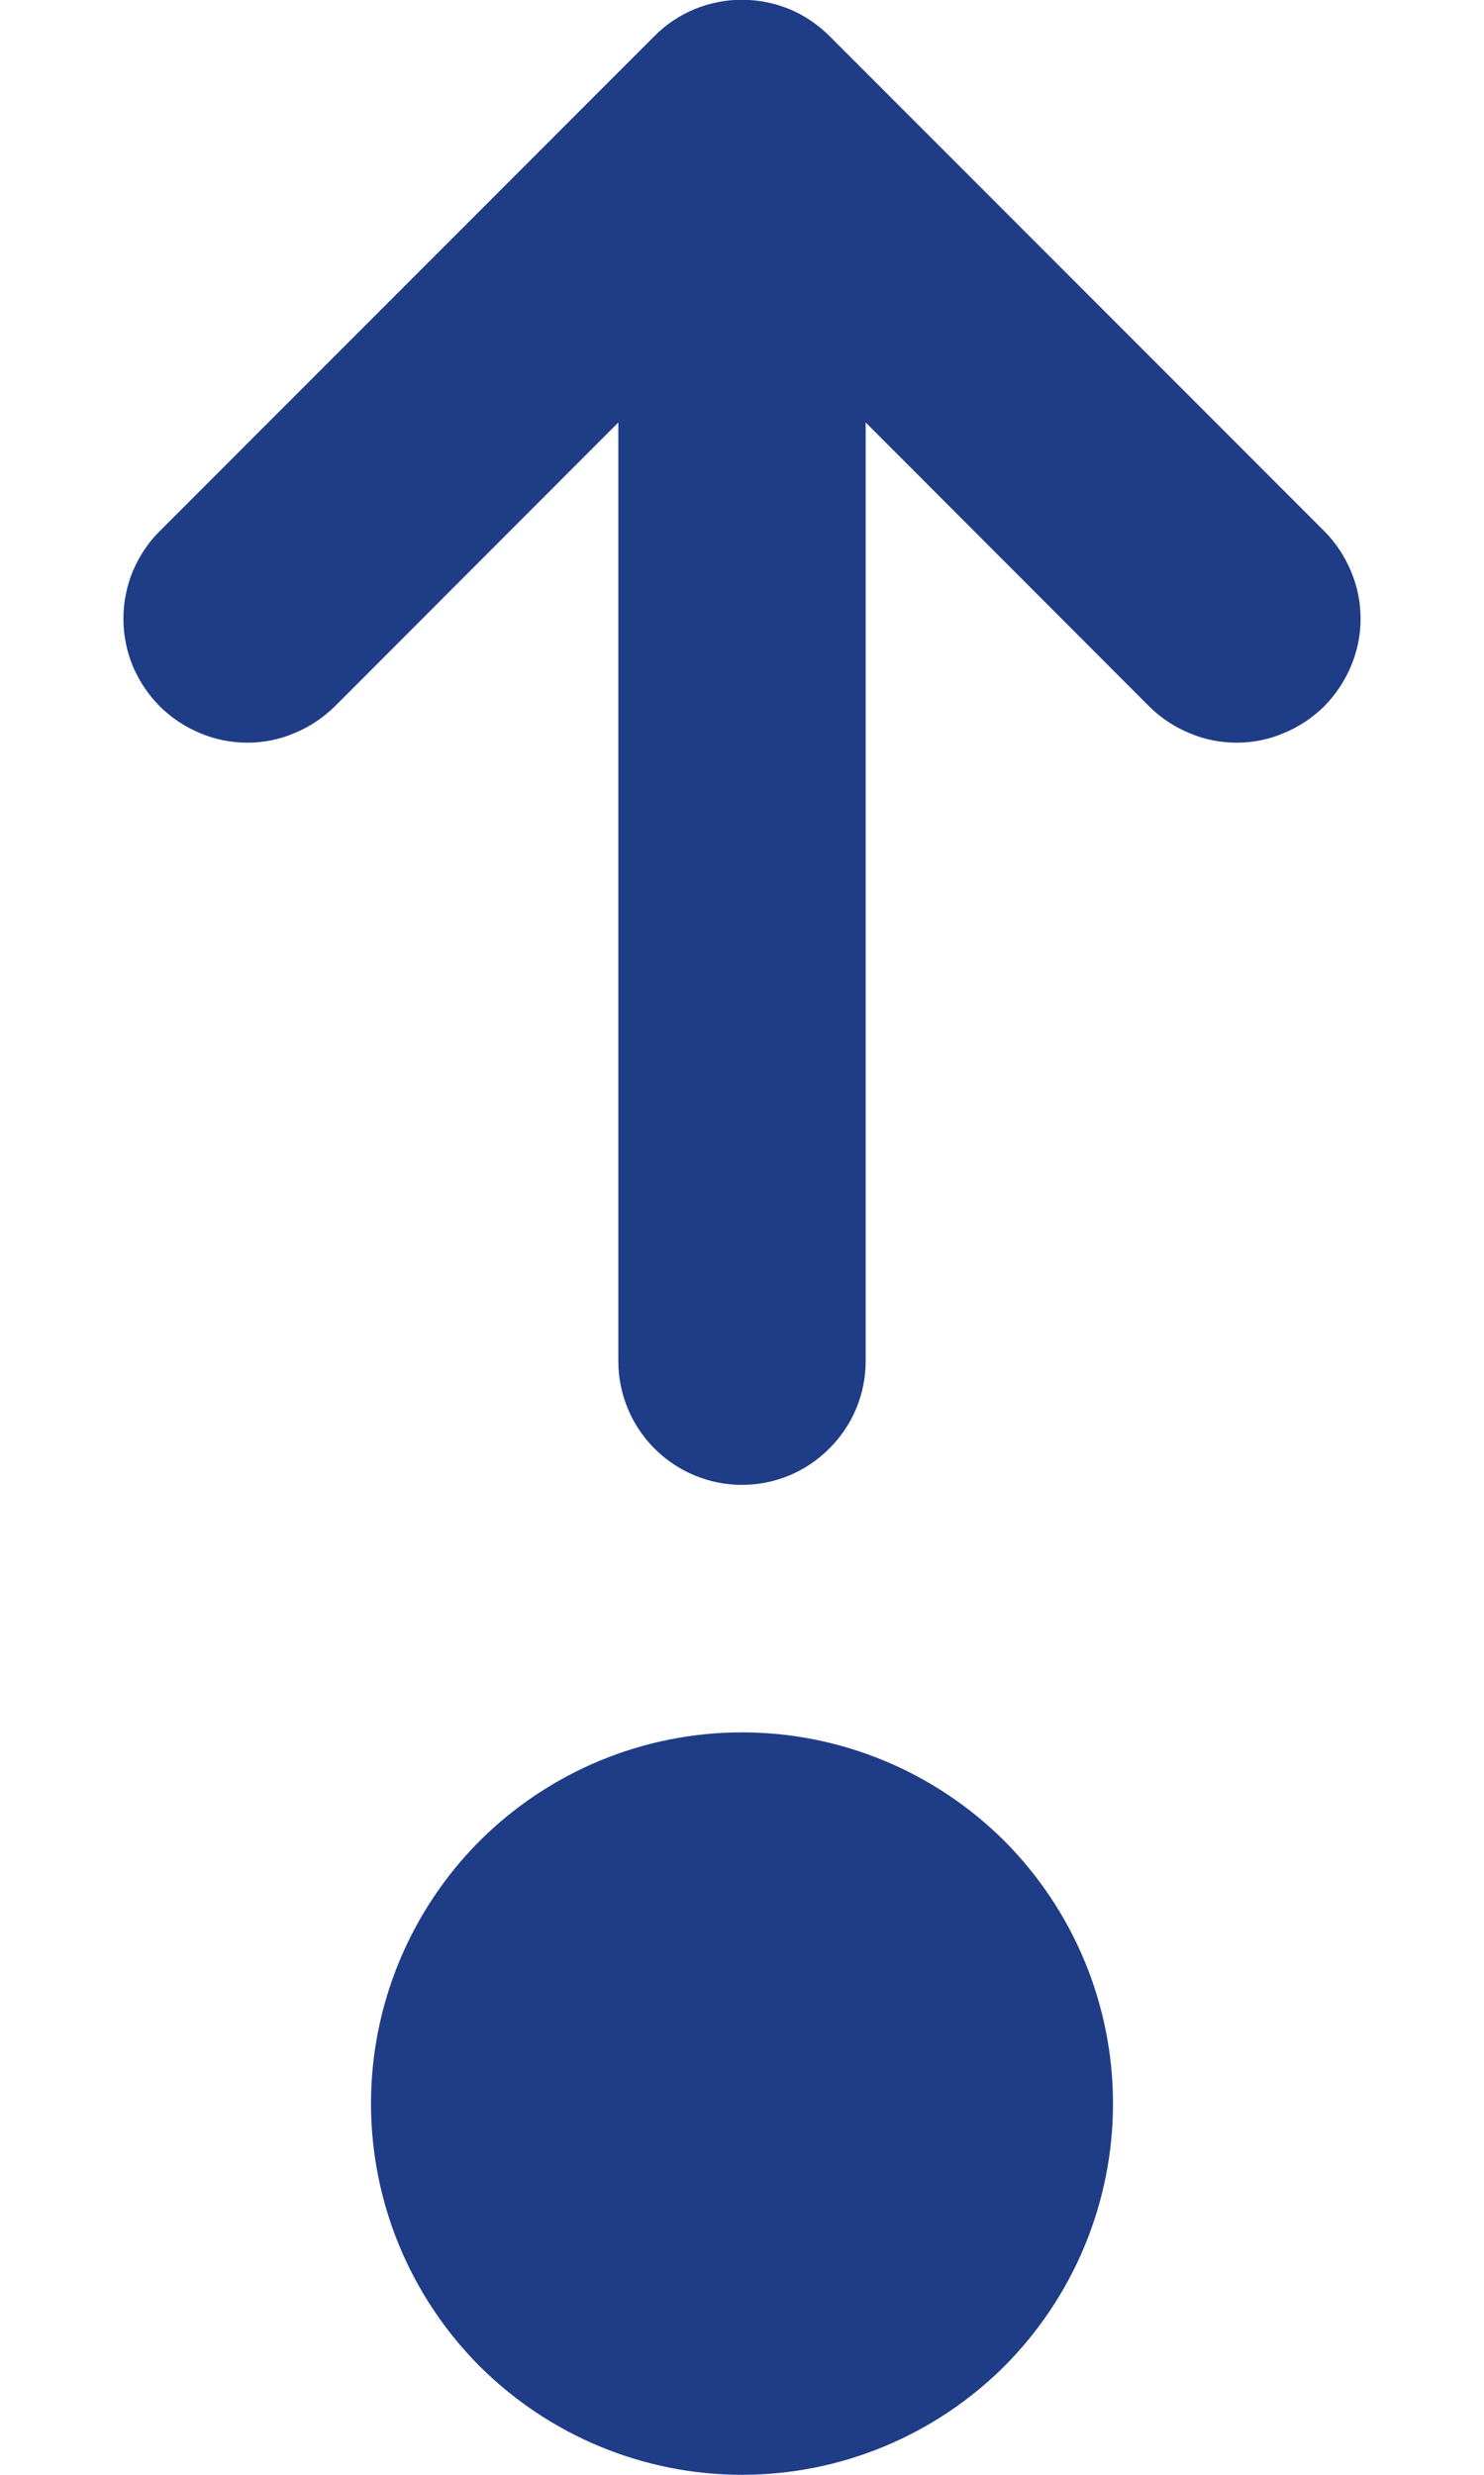 <svg width="6" height="10" viewBox="0 0 6 10" fill="none" xmlns="http://www.w3.org/2000/svg">
<path d="M2.5 5.5C2.5 5.633 2.553 5.76 2.646 5.853C2.74 5.947 2.867 6 3 6C3.133 6 3.26 5.947 3.353 5.853C3.447 5.76 3.5 5.633 3.5 5.5V1.707L4.646 2.854C4.692 2.9 4.748 2.937 4.808 2.962C4.869 2.988 4.934 3.001 5 3.001C5.066 3.001 5.131 2.988 5.191 2.962C5.252 2.937 5.307 2.9 5.354 2.854C5.4 2.807 5.437 2.752 5.462 2.692C5.488 2.631 5.501 2.566 5.501 2.5C5.501 2.434 5.488 2.369 5.462 2.308C5.437 2.248 5.4 2.192 5.354 2.146L3.354 0.146C3.307 0.099 3.252 0.062 3.192 0.037C3.131 0.012 3.066 -0.001 3 -0.001C2.934 -0.001 2.869 0.012 2.808 0.037C2.748 0.062 2.692 0.099 2.646 0.146L0.646 2.146C0.599 2.192 0.563 2.248 0.537 2.308C0.512 2.369 0.499 2.434 0.499 2.5C0.499 2.566 0.512 2.631 0.537 2.692C0.563 2.752 0.599 2.807 0.646 2.854C0.692 2.9 0.748 2.937 0.808 2.962C0.869 2.988 0.934 3.001 1 3.001C1.066 3.001 1.131 2.988 1.191 2.962C1.252 2.937 1.307 2.9 1.354 2.854L2.5 1.707V5.5ZM3 10C3.398 10 3.779 9.842 4.061 9.561C4.342 9.279 4.5 8.898 4.5 8.5C4.5 8.102 4.342 7.721 4.061 7.439C3.779 7.158 3.398 7 3 7C2.602 7 2.221 7.158 1.939 7.439C1.658 7.721 1.5 8.102 1.5 8.5C1.5 8.898 1.658 9.279 1.939 9.561C2.221 9.842 2.602 10 3 10Z" fill="#1F3C87"/>
</svg>
